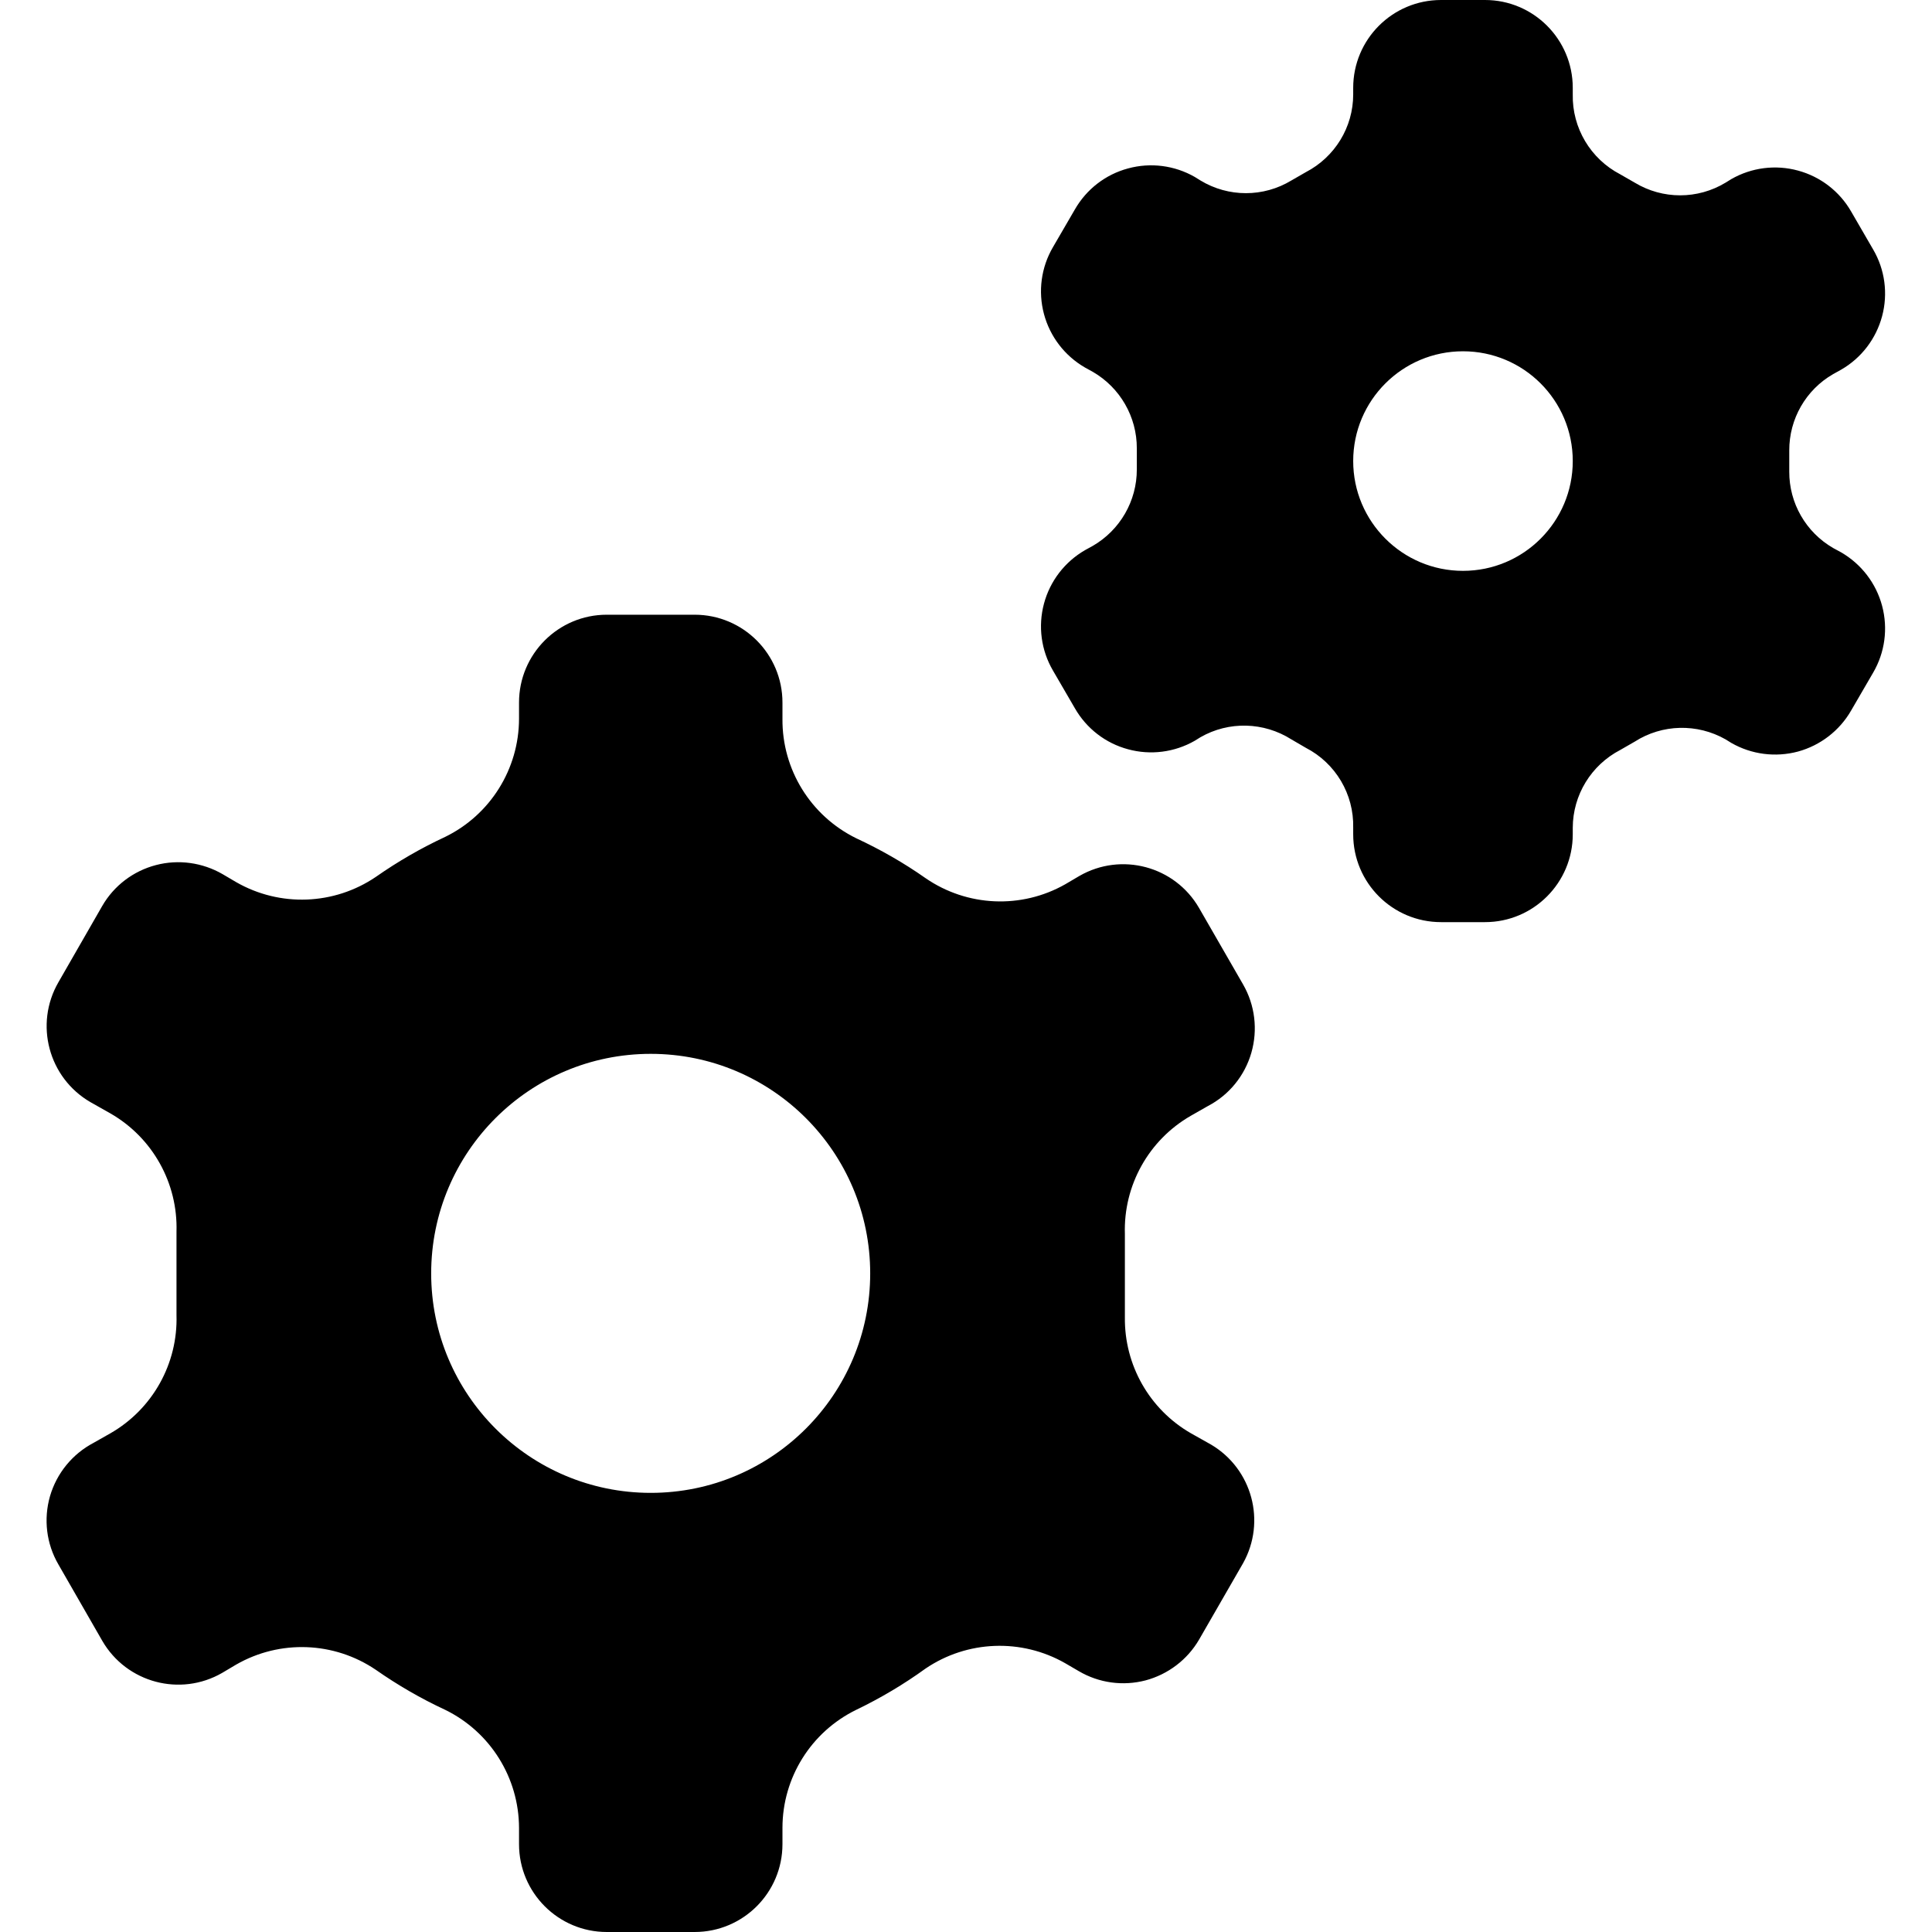 <?xml version="1.0" encoding="UTF-8"?>
<svg width="17px" height="17px" viewBox="0 0 17 17" version="1.1" xmlns="http://www.w3.org/2000/svg" xmlns:xlink="http://www.w3.org/1999/xlink">
    <title>Gears</title>
    <g id="Gears" stroke="none" fill="none" fill-rule="nonzero">
        <path d="M10.656,12.711 L10.478,12.611 C10.114,12.401 9.893,12.011 9.898,11.591 C9.898,11.355 9.898,11.092 9.898,10.857 C9.885,10.43 10.108,10.031 10.478,9.818 L10.629,9.732 C10.815,9.635 10.953,9.465 11.011,9.263 C11.069,9.061 11.043,8.844 10.938,8.662 L10.551,7.99 C10.338,7.621 9.866,7.495 9.497,7.708 L9.373,7.781 C8.987,8 8.51,7.979 8.144,7.727 C7.952,7.592 7.747,7.475 7.534,7.376 C7.133,7.179 6.881,6.771 6.885,6.325 L6.885,6.182 C6.885,5.755 6.539,5.409 6.112,5.409 L5.339,5.409 C4.913,5.409 4.567,5.755 4.567,6.182 L4.567,6.325 C4.566,6.767 4.314,7.17 3.917,7.364 C3.704,7.463 3.5,7.581 3.307,7.716 C2.94,7.965 2.463,7.983 2.078,7.762 L1.959,7.692 C1.781,7.589 1.57,7.56 1.372,7.612 C1.173,7.664 1.003,7.793 0.9,7.971 L0.514,8.643 C0.301,9.012 0.427,9.484 0.796,9.698 L0.973,9.798 C1.343,10.011 1.566,10.411 1.553,10.838 C1.553,11.073 1.553,11.336 1.553,11.572 C1.566,11.998 1.343,12.398 0.973,12.611 L0.823,12.696 C0.637,12.794 0.499,12.963 0.44,13.165 C0.382,13.367 0.408,13.584 0.514,13.766 L0.9,14.438 C1.114,14.807 1.586,14.933 1.955,14.72 L2.078,14.647 C2.463,14.426 2.94,14.444 3.307,14.693 C3.5,14.828 3.704,14.946 3.917,15.045 C4.314,15.239 4.566,15.642 4.567,16.084 L4.567,16.227 C4.567,16.654 4.913,17 5.339,17 L6.112,17 C6.539,17 6.885,16.654 6.885,16.227 L6.885,16.084 C6.885,15.642 7.137,15.239 7.534,15.045 C7.748,14.942 7.952,14.821 8.144,14.682 C8.511,14.433 8.988,14.415 9.373,14.635 L9.493,14.705 C9.67,14.809 9.881,14.838 10.08,14.786 C10.278,14.733 10.448,14.604 10.551,14.427 L10.938,13.755 C11.143,13.388 11.018,12.925 10.656,12.711 L10.656,12.711 Z M5.726,13.136 C4.659,13.136 3.794,12.271 3.794,11.205 C3.794,10.138 4.659,9.273 5.726,9.273 C6.793,9.273 7.657,10.138 7.657,11.205 C7.657,12.271 6.793,13.136 5.726,13.136 Z M16.13,3.292 L16.2,3.253 C16.378,3.151 16.508,2.981 16.561,2.782 C16.614,2.584 16.586,2.372 16.482,2.195 L16.289,1.862 C16.187,1.684 16.018,1.554 15.821,1.501 C15.623,1.447 15.412,1.474 15.234,1.576 L15.184,1.607 C14.938,1.756 14.63,1.756 14.384,1.607 L14.257,1.534 C13.995,1.398 13.833,1.125 13.839,0.831 L13.839,0.773 C13.839,0.346 13.493,0 13.067,0 L12.68,0 C12.253,0 11.907,0.346 11.907,0.773 L11.907,0.831 C11.907,1.119 11.746,1.382 11.49,1.515 L11.363,1.588 C11.117,1.737 10.809,1.737 10.563,1.588 L10.513,1.557 C10.335,1.455 10.124,1.428 9.926,1.482 C9.728,1.535 9.56,1.665 9.458,1.843 L9.265,2.175 C9.161,2.353 9.133,2.564 9.186,2.763 C9.239,2.962 9.369,3.131 9.547,3.234 L9.616,3.272 C9.856,3.411 10.004,3.668 10.003,3.945 L10.003,4.13 C10.004,4.407 9.856,4.664 9.616,4.803 L9.547,4.841 C9.369,4.944 9.239,5.113 9.186,5.312 C9.133,5.511 9.161,5.722 9.265,5.9 L9.458,6.232 C9.56,6.41 9.728,6.54 9.926,6.593 C10.124,6.647 10.335,6.62 10.513,6.518 L10.563,6.487 C10.812,6.344 11.12,6.352 11.363,6.506 L11.49,6.58 C11.752,6.715 11.914,6.988 11.907,7.283 L11.907,7.341 C11.907,7.768 12.253,8.114 12.68,8.114 L13.067,8.114 C13.493,8.114 13.839,7.768 13.839,7.341 L13.839,7.283 C13.84,6.995 14.001,6.732 14.257,6.599 L14.384,6.526 C14.626,6.371 14.934,6.364 15.184,6.506 L15.234,6.537 C15.412,6.639 15.623,6.666 15.821,6.613 C16.018,6.559 16.187,6.429 16.289,6.251 L16.482,5.919 C16.586,5.741 16.614,5.53 16.561,5.331 C16.508,5.132 16.378,4.963 16.2,4.86 L16.13,4.822 C15.89,4.683 15.743,4.427 15.744,4.15 L15.744,3.964 C15.743,3.687 15.89,3.43 16.13,3.292 L16.13,3.292 Z M12.873,5.023 C12.34,5.023 11.907,4.59 11.907,4.057 C11.907,3.523 12.34,3.091 12.873,3.091 C13.407,3.091 13.839,3.523 13.839,4.057 C13.839,4.59 13.407,5.023 12.873,5.023 Z" id="Shape" fill="color(display-p3 0.000 0.000 0.000)"></path>
    </g>
</svg>